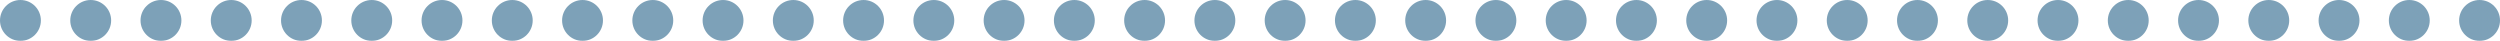 <?xml version="1.0" encoding="UTF-8" standalone="no"?>
<!-- Created with Inkscape (http://www.inkscape.org/) -->

<svg
   width="180.892mm"
   height="2.958mm"
   viewBox="0 0 180.892 2.958"
   version="1.1"
   id="svg8951"
   xml:space="preserve"
   inkscape:version="1.2.2 (732a01da63, 2022-12-09)"
   sodipodi:docname="login dotted line.svg"
   xmlns:inkscape="http://www.inkscape.org/namespaces/inkscape"
   xmlns:sodipodi="http://sodipodi.sourceforge.net/DTD/sodipodi-0.dtd"
   xmlns="http://www.w3.org/2000/svg"
   xmlns:svg="http://www.w3.org/2000/svg"><sodipodi:namedview
     id="namedview8953"
     pagecolor="#505050"
     bordercolor="#eeeeee"
     borderopacity="1"
     inkscape:showpageshadow="0"
     inkscape:pageopacity="0"
     inkscape:pagecheckerboard="0"
     inkscape:deskcolor="#505050"
     inkscape:document-units="mm"
     showgrid="false"
     inkscape:zoom="0.89441639"
     inkscape:cx="328.14694"
     inkscape:cy="69.318945"
     inkscape:window-width="1366"
     inkscape:window-height="705"
     inkscape:window-x="-8"
     inkscape:window-y="-8"
     inkscape:window-maximized="1"
     inkscape:current-layer="layer1" /><defs
     id="defs8948"><filter
       style="color-interpolation-filters:sRGB"
       inkscape:label="Lighting"
       id="filter8985"
       x="0"
       y="0"
       width="1"
       height="1"><feComponentTransfer
         result="component"
         id="feComponentTransfer8983"><feFuncR
           type="gamma"
           amplitude="1"
           exponent="4.548"
           offset="0"
           id="feFuncR8977" /><feFuncG
           type="gamma"
           amplitude="1"
           exponent="4.548"
           offset="0"
           id="feFuncG8979" /><feFuncB
           type="gamma"
           amplitude="1"
           exponent="4.548"
           offset="0"
           id="feFuncB8981" /></feComponentTransfer></filter><filter
       style="color-interpolation-filters:sRGB"
       inkscape:label="Greyscale"
       id="filter13052"
       x="0"
       y="0"
       width="1"
       height="1"><feColorMatrix
         values="0.21 0.72 0.072 0 0 0.21 0.72 0.072 0 0 0.21 0.72 0.072 0 0 0 0 0 1 0 "
         id="feColorMatrix13050" /></filter></defs><g
     inkscape:label="Layer 1"
     inkscape:groupmode="layer"
     id="layer1"
     style="fill:#7da1b8;fill-opacity:1;filter:url(#filter13052)"
     transform="translate(-11.241,-140.809)"><circle
       style="fill:#7da1b8;fill-opacity:1;stroke:none;stroke-width:0.665;stroke-linecap:round;stroke-dasharray:0.665, 5.32;stroke-dashoffset:0;stroke-opacity:1"
       id="path12020"
       cx="12.72"
       cy="142.288"
       r="1.479" /><circle
       style="fill:#7da1b8;fill-opacity:1;stroke:none;stroke-width:0.665;stroke-linecap:round;stroke-dasharray:0.665, 5.32;stroke-dashoffset:0;stroke-opacity:1"
       id="circle12074"
       cx="17.804"
       cy="142.288"
       r="1.479" /><circle
       style="fill:#7da1b8;fill-opacity:1;stroke:none;stroke-width:0.665;stroke-linecap:round;stroke-dasharray:0.665, 5.32;stroke-dashoffset:0;stroke-opacity:1"
       id="circle12076"
       cx="22.888"
       cy="142.288"
       r="1.479" /><circle
       style="fill:#7da1b8;fill-opacity:1;stroke:none;stroke-width:0.665;stroke-linecap:round;stroke-dasharray:0.665, 5.32;stroke-dashoffset:0;stroke-opacity:1"
       id="circle12078"
       cx="27.972"
       cy="142.288"
       r="1.479" /><circle
       style="fill:#7da1b8;fill-opacity:1;stroke:none;stroke-width:0.665;stroke-linecap:round;stroke-dasharray:0.665, 5.32;stroke-dashoffset:0;stroke-opacity:1"
       id="circle12080"
       cx="33.055"
       cy="142.288"
       r="1.479" /><circle
       style="fill:#7da1b8;fill-opacity:1;stroke:none;stroke-width:0.665;stroke-linecap:round;stroke-dasharray:0.665, 5.32;stroke-dashoffset:0;stroke-opacity:1"
       id="circle12082"
       cx="38.139"
       cy="142.288"
       r="1.479" /><circle
       style="fill:#7da1b8;fill-opacity:1;stroke:none;stroke-width:0.665;stroke-linecap:round;stroke-dasharray:0.665, 5.32;stroke-dashoffset:0;stroke-opacity:1"
       id="circle12084"
       cx="43.223"
       cy="142.288"
       r="1.479" /><circle
       style="fill:#7da1b8;fill-opacity:1;stroke:none;stroke-width:0.665;stroke-linecap:round;stroke-dasharray:0.665, 5.32;stroke-dashoffset:0;stroke-opacity:1"
       id="circle12086"
       cx="48.307"
       cy="142.288"
       r="1.479" /><circle
       style="fill:#7da1b8;fill-opacity:1;stroke:none;stroke-width:0.665;stroke-linecap:round;stroke-dasharray:0.665, 5.32;stroke-dashoffset:0;stroke-opacity:1"
       id="circle12088"
       cx="53.391"
       cy="142.288"
       r="1.479" /><circle
       style="fill:#7da1b8;fill-opacity:1;stroke:none;stroke-width:0.665;stroke-linecap:round;stroke-dasharray:0.665, 5.32;stroke-dashoffset:0;stroke-opacity:1"
       id="circle12090"
       cx="58.475"
       cy="142.288"
       r="1.479" /><circle
       style="fill:#7da1b8;fill-opacity:1;stroke:none;stroke-width:0.665;stroke-linecap:round;stroke-dasharray:0.665, 5.32;stroke-dashoffset:0;stroke-opacity:1"
       id="circle12092"
       cx="63.558"
       cy="142.288"
       r="1.479" /><circle
       style="fill:#7da1b8;fill-opacity:1;stroke:none;stroke-width:0.665;stroke-linecap:round;stroke-dasharray:0.665, 5.32;stroke-dashoffset:0;stroke-opacity:1"
       id="circle12094"
       cx="68.642"
       cy="142.288"
       r="1.479" /><circle
       style="fill:#7da1b8;fill-opacity:1;stroke:none;stroke-width:0.665;stroke-linecap:round;stroke-dasharray:0.665, 5.32;stroke-dashoffset:0;stroke-opacity:1"
       id="circle12096"
       cx="73.726"
       cy="142.288"
       r="1.479" /><circle
       style="fill:#7da1b8;fill-opacity:1;stroke:none;stroke-width:0.665;stroke-linecap:round;stroke-dasharray:0.665, 5.32;stroke-dashoffset:0;stroke-opacity:1"
       id="circle12098"
       cx="78.81"
       cy="142.288"
       r="1.479" /><circle
       style="fill:#7da1b8;fill-opacity:1;stroke:none;stroke-width:0.665;stroke-linecap:round;stroke-dasharray:0.665, 5.32;stroke-dashoffset:0;stroke-opacity:1"
       id="circle12100"
       cx="83.894"
       cy="142.288"
       r="1.479" /><circle
       style="fill:#7da1b8;fill-opacity:1;stroke:none;stroke-width:0.665;stroke-linecap:round;stroke-dasharray:0.665, 5.32;stroke-dashoffset:0;stroke-opacity:1"
       id="circle12102"
       cx="88.977"
       cy="142.288"
       r="1.479" /><circle
       style="fill:#7da1b8;fill-opacity:1;stroke:none;stroke-width:0.665;stroke-linecap:round;stroke-dasharray:0.665, 5.32;stroke-dashoffset:0;stroke-opacity:1"
       id="circle12104"
       cx="94.061"
       cy="142.288"
       r="1.479" /><circle
       style="fill:#7da1b8;fill-opacity:1;stroke:none;stroke-width:0.665;stroke-linecap:round;stroke-dasharray:0.665, 5.32;stroke-dashoffset:0;stroke-opacity:1"
       id="circle12106"
       cx="99.145"
       cy="142.288"
       r="1.479" /><circle
       style="fill:#7da1b8;fill-opacity:1;stroke:none;stroke-width:0.665;stroke-linecap:round;stroke-dasharray:0.665, 5.32;stroke-dashoffset:0;stroke-opacity:1"
       id="circle12108"
       cx="104.229"
       cy="142.288"
       r="1.479" /><circle
       style="fill:#7da1b8;fill-opacity:1;stroke:none;stroke-width:0.665;stroke-linecap:round;stroke-dasharray:0.665, 5.32;stroke-dashoffset:0;stroke-opacity:1"
       id="circle12110"
       cx="109.313"
       cy="142.288"
       r="1.479" /><circle
       style="fill:#7da1b8;fill-opacity:1;stroke:none;stroke-width:0.665;stroke-linecap:round;stroke-dasharray:0.665, 5.32;stroke-dashoffset:0;stroke-opacity:1"
       id="circle12112"
       cx="114.397"
       cy="142.288"
       r="1.479" /><circle
       style="fill:#7da1b8;fill-opacity:1;stroke:none;stroke-width:0.665;stroke-linecap:round;stroke-dasharray:0.665, 5.32;stroke-dashoffset:0;stroke-opacity:1"
       id="circle12114"
       cx="119.48"
       cy="142.288"
       r="1.479" /><circle
       style="fill:#7da1b8;fill-opacity:1;stroke:none;stroke-width:0.665;stroke-linecap:round;stroke-dasharray:0.665, 5.32;stroke-dashoffset:0;stroke-opacity:1"
       id="circle12116"
       cx="124.564"
       cy="142.288"
       r="1.479" /><circle
       style="fill:#7da1b8;fill-opacity:1;stroke:none;stroke-width:0.665;stroke-linecap:round;stroke-dasharray:0.665, 5.32;stroke-dashoffset:0;stroke-opacity:1"
       id="circle12118"
       cx="129.648"
       cy="142.288"
       r="1.479" /><circle
       style="fill:#7da1b8;fill-opacity:1;stroke:none;stroke-width:0.665;stroke-linecap:round;stroke-dasharray:0.665, 5.32;stroke-dashoffset:0;stroke-opacity:1"
       id="circle12120"
       cx="134.732"
       cy="142.288"
       r="1.479" /><circle
       style="fill:#7da1b8;fill-opacity:1;stroke:none;stroke-width:0.665;stroke-linecap:round;stroke-dasharray:0.665, 5.32;stroke-dashoffset:0;stroke-opacity:1"
       id="circle12122"
       cx="139.816"
       cy="142.288"
       r="1.479" /><circle
       style="fill:#7da1b8;fill-opacity:1;stroke:none;stroke-width:0.665;stroke-linecap:round;stroke-dasharray:0.665, 5.32;stroke-dashoffset:0;stroke-opacity:1"
       id="circle12124"
       cx="144.9"
       cy="142.288"
       r="1.479" /><circle
       style="fill:#7da1b8;fill-opacity:1;stroke:none;stroke-width:0.665;stroke-linecap:round;stroke-dasharray:0.665, 5.32;stroke-dashoffset:0;stroke-opacity:1"
       id="circle12126"
       cx="149.983"
       cy="142.288"
       r="1.479" /><circle
       style="fill:#7da1b8;fill-opacity:1;stroke:none;stroke-width:0.665;stroke-linecap:round;stroke-dasharray:0.665, 5.32;stroke-dashoffset:0;stroke-opacity:1"
       id="circle12128"
       cx="155.067"
       cy="142.288"
       r="1.479" /><circle
       style="fill:#7da1b8;fill-opacity:1;stroke:none;stroke-width:0.665;stroke-linecap:round;stroke-dasharray:0.665, 5.32;stroke-dashoffset:0;stroke-opacity:1"
       id="circle12130"
       cx="160.151"
       cy="142.288"
       r="1.479" /><circle
       style="fill:#7da1b8;fill-opacity:1;stroke:none;stroke-width:0.665;stroke-linecap:round;stroke-dasharray:0.665, 5.32;stroke-dashoffset:0;stroke-opacity:1"
       id="circle12132"
       cx="165.235"
       cy="142.288"
       r="1.479" /><circle
       style="fill:#7da1b8;fill-opacity:1;stroke:none;stroke-width:0.665;stroke-linecap:round;stroke-dasharray:0.665, 5.32;stroke-dashoffset:0;stroke-opacity:1"
       id="circle12134"
       cx="170.319"
       cy="142.288"
       r="1.479" /><circle
       style="fill:#7da1b8;fill-opacity:1;stroke:none;stroke-width:0.665;stroke-linecap:round;stroke-dasharray:0.665, 5.32;stroke-dashoffset:0;stroke-opacity:1"
       id="circle12136"
       cx="175.402"
       cy="142.288"
       r="1.479" /><circle
       style="fill:#7da1b8;fill-opacity:1;stroke:none;stroke-width:0.665;stroke-linecap:round;stroke-dasharray:0.665, 5.32;stroke-dashoffset:0;stroke-opacity:1"
       id="circle12138"
       cx="180.486"
       cy="142.288"
       r="1.479" /><circle
       style="fill:#7da1b8;fill-opacity:1;stroke:none;stroke-width:0.665;stroke-linecap:round;stroke-dasharray:0.665, 5.32;stroke-dashoffset:0;stroke-opacity:1"
       id="circle12140"
       cx="185.57"
       cy="142.288"
       r="1.479" /><circle
       style="fill:#7da1b8;fill-opacity:1;stroke:none;stroke-width:0.665;stroke-linecap:round;stroke-dasharray:0.665, 5.32;stroke-dashoffset:0;stroke-opacity:1"
       id="circle12142"
       cx="190.654"
       cy="142.288"
       r="1.479" /></g></svg>

